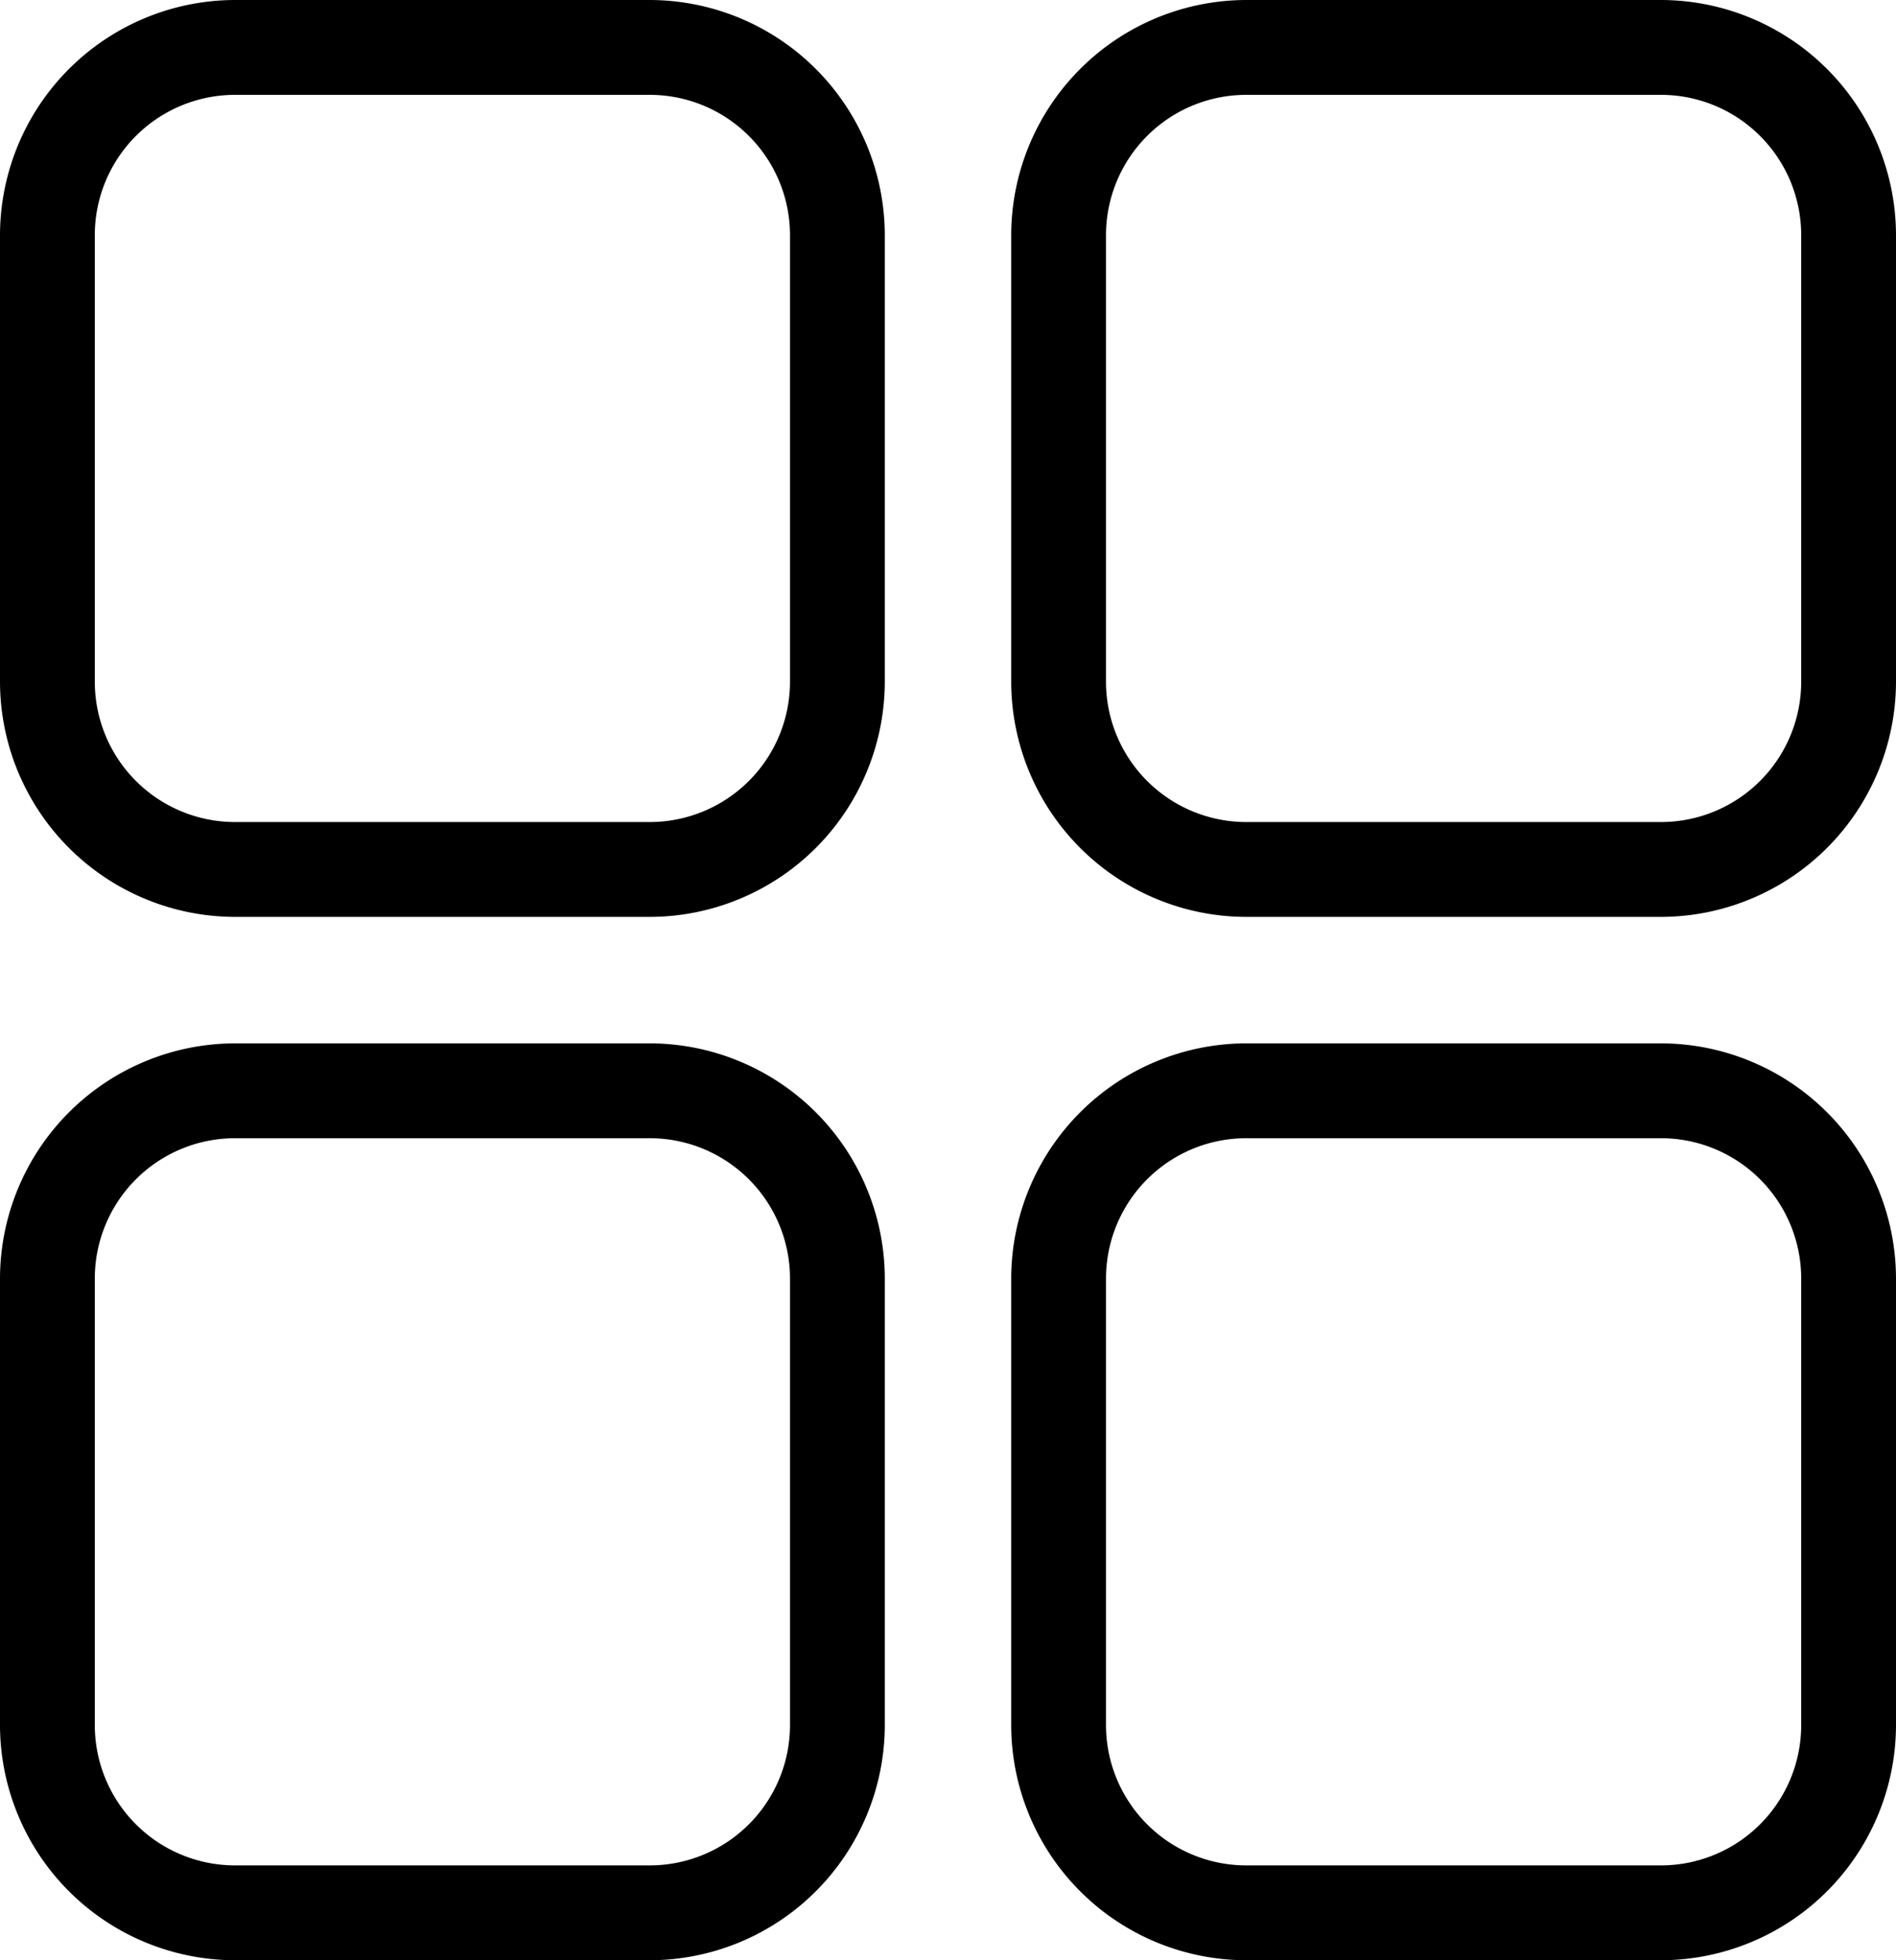 <svg xmlns="http://www.w3.org/2000/svg" viewBox="0 0 60 62"><g id="Layer_2" data-name="Layer 2"><g id="Layer_1-2" data-name="Layer 1"><path d="M20.56,29H7.44A7.45,7.45,0,0,1,0,21.56V7.44A7.45,7.45,0,0,1,7.44,0H20.56A7.45,7.45,0,0,1,28,7.44V21.56A7.45,7.45,0,0,1,20.56,29ZM7.44,3A4.44,4.44,0,0,0,3,7.44V21.56A4.44,4.44,0,0,0,7.44,26H20.56A4.44,4.44,0,0,0,25,21.56V7.44A4.44,4.44,0,0,0,20.56,3Z"/><path d="M52.56,29H39.44A7.45,7.45,0,0,1,32,21.56V7.44A7.45,7.45,0,0,1,39.44,0H52.56A7.45,7.45,0,0,1,60,7.44V21.56A7.45,7.45,0,0,1,52.56,29ZM39.44,3A4.44,4.44,0,0,0,35,7.44V21.56A4.44,4.44,0,0,0,39.44,26H52.56A4.44,4.44,0,0,0,57,21.56V7.44A4.44,4.44,0,0,0,52.56,3Z"/><path d="M52.56,62H39.44A7.45,7.45,0,0,1,32,54.56V40.44A7.45,7.45,0,0,1,39.44,33H52.56A7.45,7.45,0,0,1,60,40.44V54.56A7.45,7.45,0,0,1,52.56,62ZM39.44,36A4.44,4.44,0,0,0,35,40.44V54.56A4.44,4.44,0,0,0,39.44,59H52.56A4.44,4.44,0,0,0,57,54.56V40.44A4.44,4.44,0,0,0,52.56,36Z"/><path d="M20.56,62H7.44A7.45,7.45,0,0,1,0,54.56V40.44A7.45,7.45,0,0,1,7.44,33H20.56A7.45,7.45,0,0,1,28,40.44V54.56A7.45,7.45,0,0,1,20.56,62ZM7.44,36A4.44,4.44,0,0,0,3,40.44V54.56A4.44,4.44,0,0,0,7.44,59H20.56A4.44,4.44,0,0,0,25,54.56V40.44A4.44,4.44,0,0,0,20.56,36Z"/></g></g></svg>